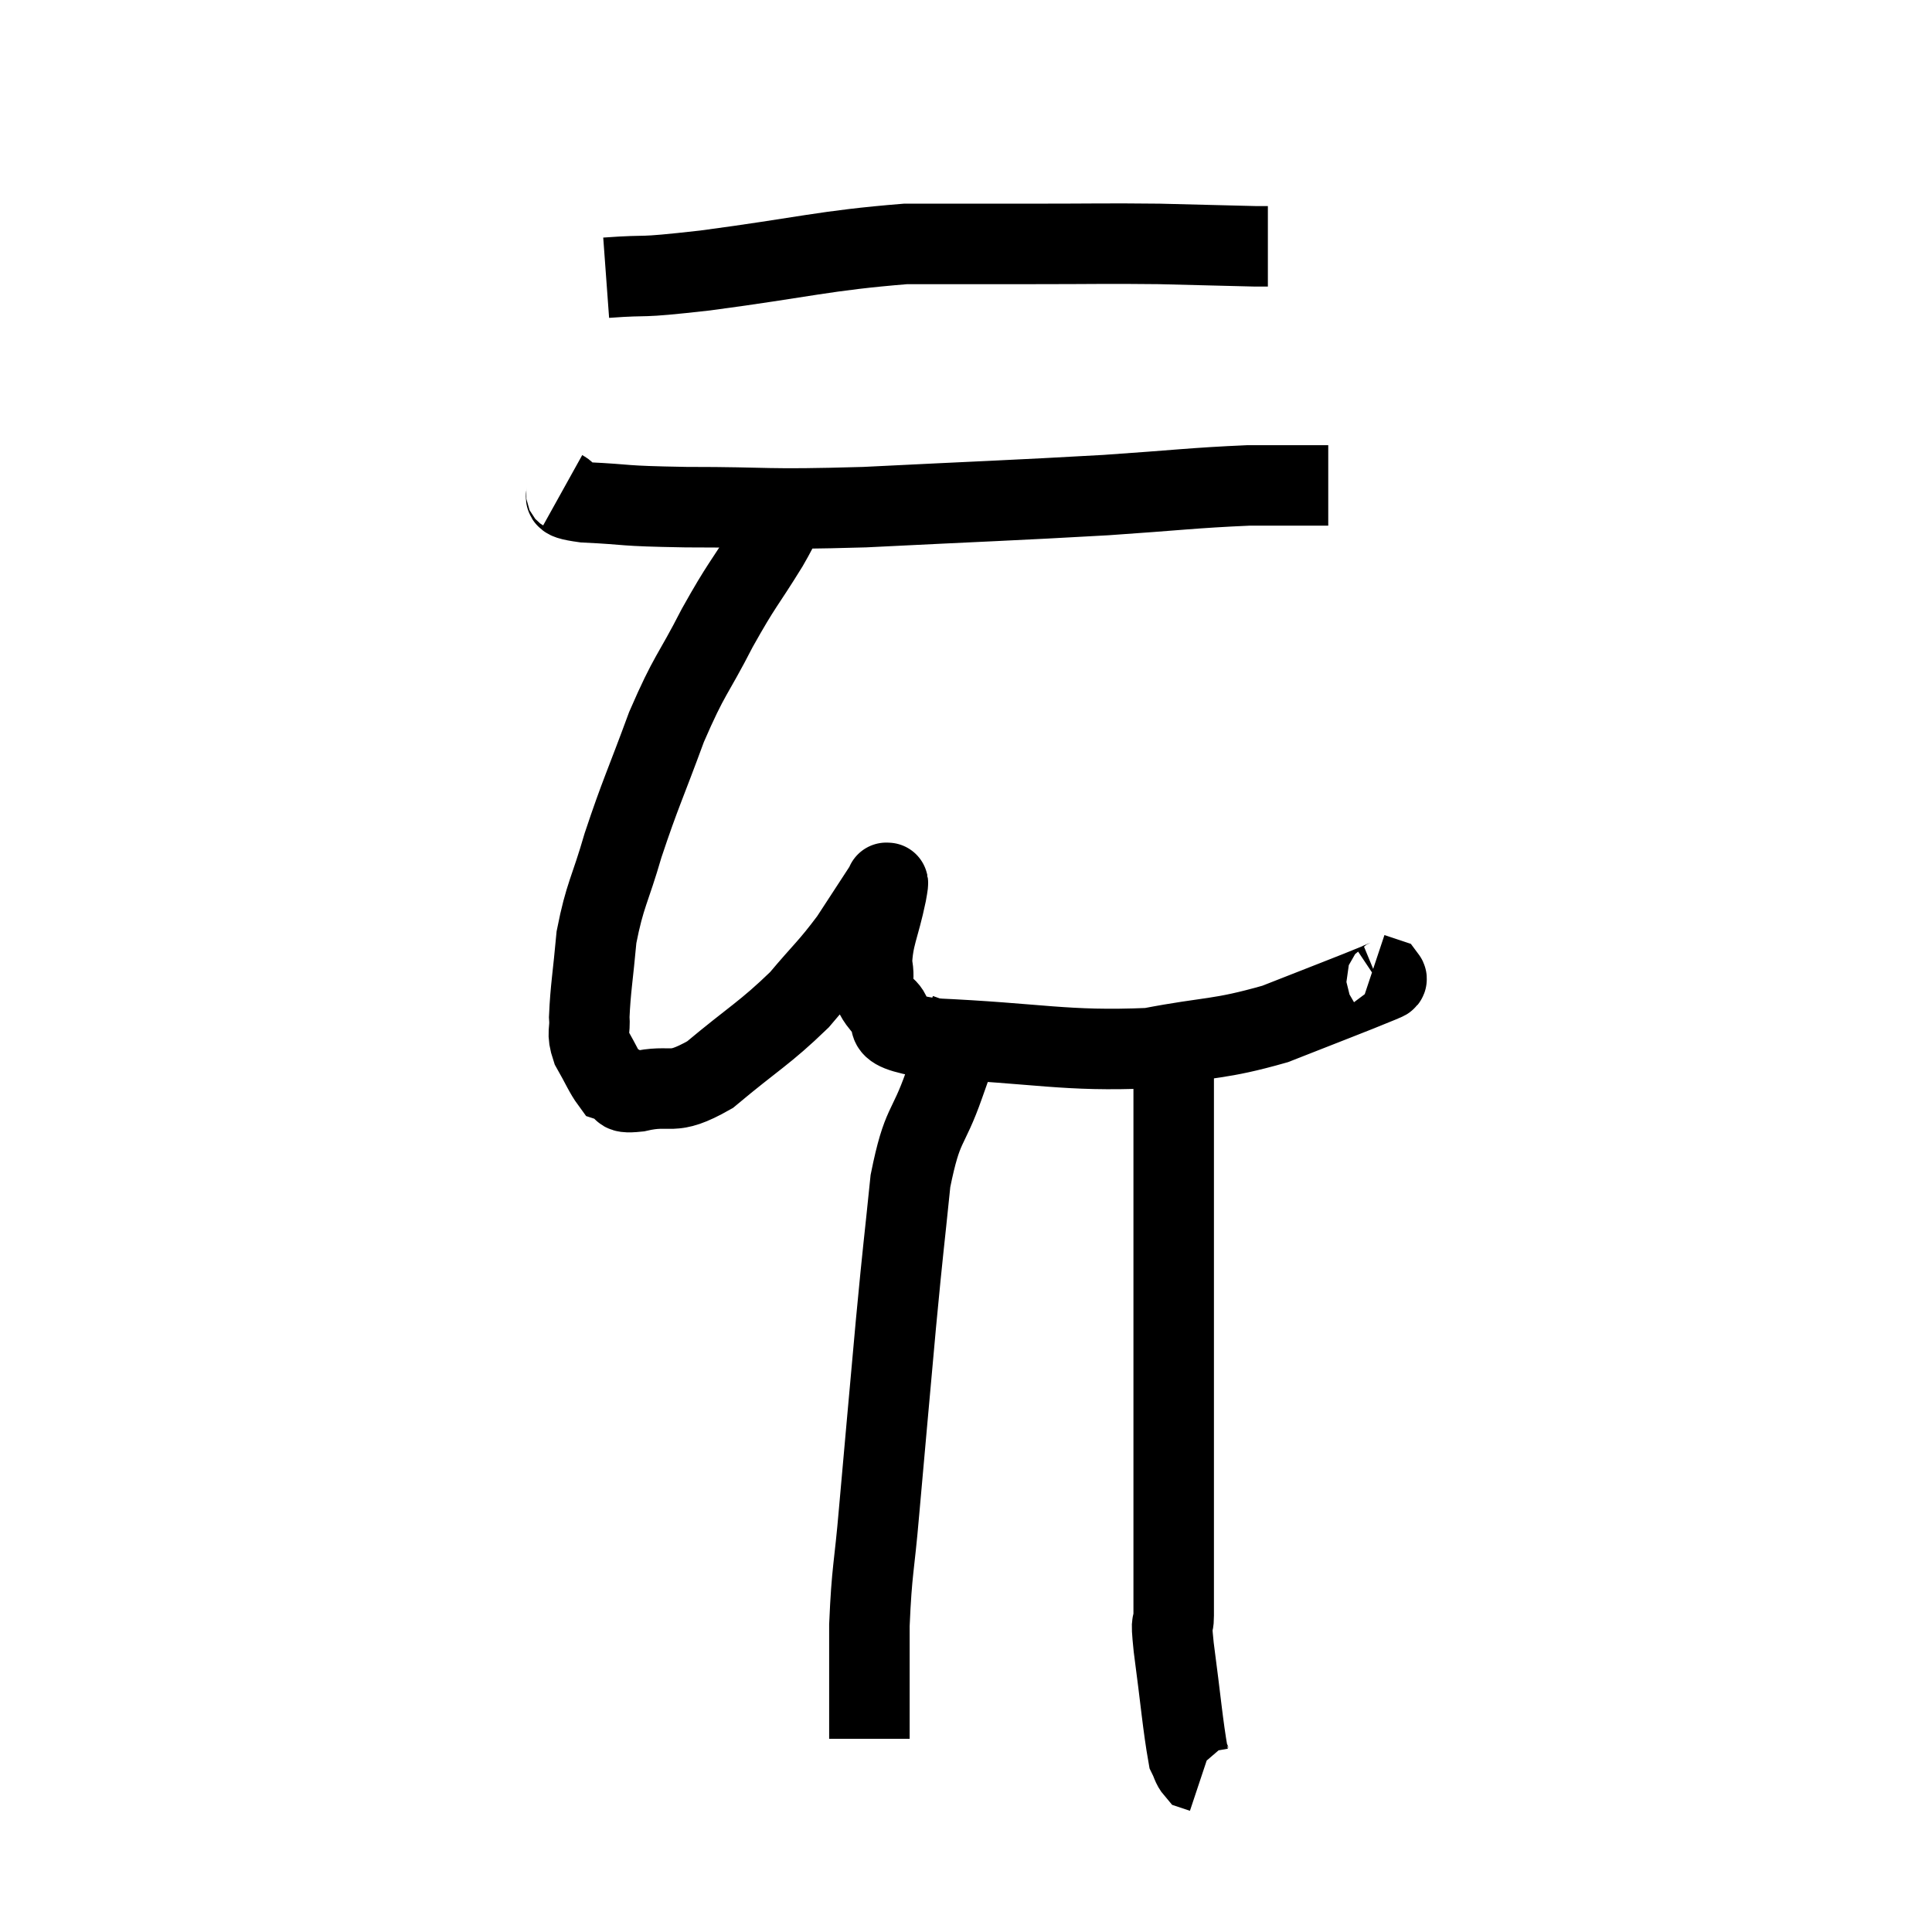 <svg width="48" height="48" viewBox="0 0 48 48" xmlns="http://www.w3.org/2000/svg"><path d="M 15.06 6.9 C 16.29 6.81, 15.66 6.93, 17.52 6.72 C 20.01 6.39, 20.46 6.225, 22.5 6.06 C 24.09 6.06, 24.105 6.06, 25.68 6.06 C 27.24 6.06, 27.42 6.045, 28.8 6.06 C 30 6.09, 30.525 6.105, 31.2 6.12 L 31.5 6.12" fill="none" stroke="black" stroke-width="2"></path><path d="M 13.98 12.18 C 14.25 12.33, 13.755 12.375, 14.52 12.48 C 15.78 12.54, 15.3 12.57, 17.04 12.6 C 19.26 12.6, 18.87 12.675, 21.48 12.6 C 24.48 12.45, 25.095 12.435, 27.48 12.3 C 29.25 12.18, 29.64 12.12, 31.02 12.06 C 32.01 12.06, 32.505 12.06, 33 12.06 L 33 12.06" fill="none" stroke="black" stroke-width="2"></path><path d="M 19.44 12.78 C 19.26 13.17, 19.485 12.855, 19.08 13.56 C 18.45 14.58, 18.45 14.475, 17.82 15.6 C 17.19 16.83, 17.145 16.71, 16.56 18.06 C 16.02 19.53, 15.915 19.695, 15.48 21 C 15.15 22.14, 15.03 22.215, 14.82 23.28 C 14.73 24.27, 14.67 24.57, 14.64 25.26 C 14.67 25.65, 14.565 25.635, 14.7 26.04 C 14.94 26.46, 15.015 26.655, 15.18 26.88 C 15.27 26.91, 15.195 26.88, 15.36 26.94 C 15.6 27.03, 15.27 27.18, 15.84 27.12 C 16.74 26.91, 16.635 27.27, 17.64 26.7 C 18.75 25.77, 18.99 25.68, 19.86 24.84 C 20.49 24.09, 20.58 24.06, 21.12 23.34 C 21.57 22.65, 21.795 22.305, 22.02 21.96 C 22.02 21.96, 22.02 21.96, 22.02 21.96 C 22.02 21.96, 22.02 21.9, 22.02 21.96 C 22.02 22.08, 22.11 21.705, 22.02 22.2 C 21.84 23.07, 21.69 23.25, 21.66 23.94 C 21.78 24.45, 21.525 24.495, 21.9 24.96 C 22.53 25.38, 21.495 25.53, 23.16 25.8 C 25.86 25.92, 26.43 26.13, 28.56 26.04 C 30.12 25.74, 30.255 25.845, 31.68 25.44 C 32.97 24.93, 33.57 24.705, 34.26 24.42 C 34.35 24.36, 34.485 24.36, 34.44 24.3 L 34.08 24.18" fill="none" stroke="black" stroke-width="2"></path><path d="M 24.12 25.08 C 23.79 26.01, 23.835 25.875, 23.46 26.94 C 23.04 28.14, 22.92 27.855, 22.62 29.34 C 22.44 31.11, 22.455 30.825, 22.26 32.88 C 22.05 35.22, 22.005 35.685, 21.84 37.56 C 21.72 38.97, 21.66 38.97, 21.6 40.38 C 21.6 41.79, 21.6 42.495, 21.6 43.2 L 21.6 43.2" fill="none" stroke="black" stroke-width="2"></path><path d="M 29.16 26.34 C 29.16 27.51, 29.16 27.21, 29.16 28.68 C 29.16 30.45, 29.16 30.735, 29.16 32.22 C 29.16 33.42, 29.16 33.33, 29.16 34.62 C 29.16 36, 29.16 36.36, 29.16 37.38 C 29.16 38.04, 29.16 38.115, 29.16 38.7 C 29.16 39.21, 29.16 39.405, 29.16 39.72 C 29.16 39.84, 29.16 39.855, 29.16 39.96 C 29.16 40.05, 29.16 39.9, 29.16 40.14 C 29.16 40.53, 29.07 40.05, 29.16 40.92 C 29.34 42.27, 29.385 42.855, 29.52 43.62 C 29.61 43.8, 29.61 43.875, 29.7 43.98 L 29.88 44.04" fill="none" stroke="black" stroke-width="2"></path></svg>